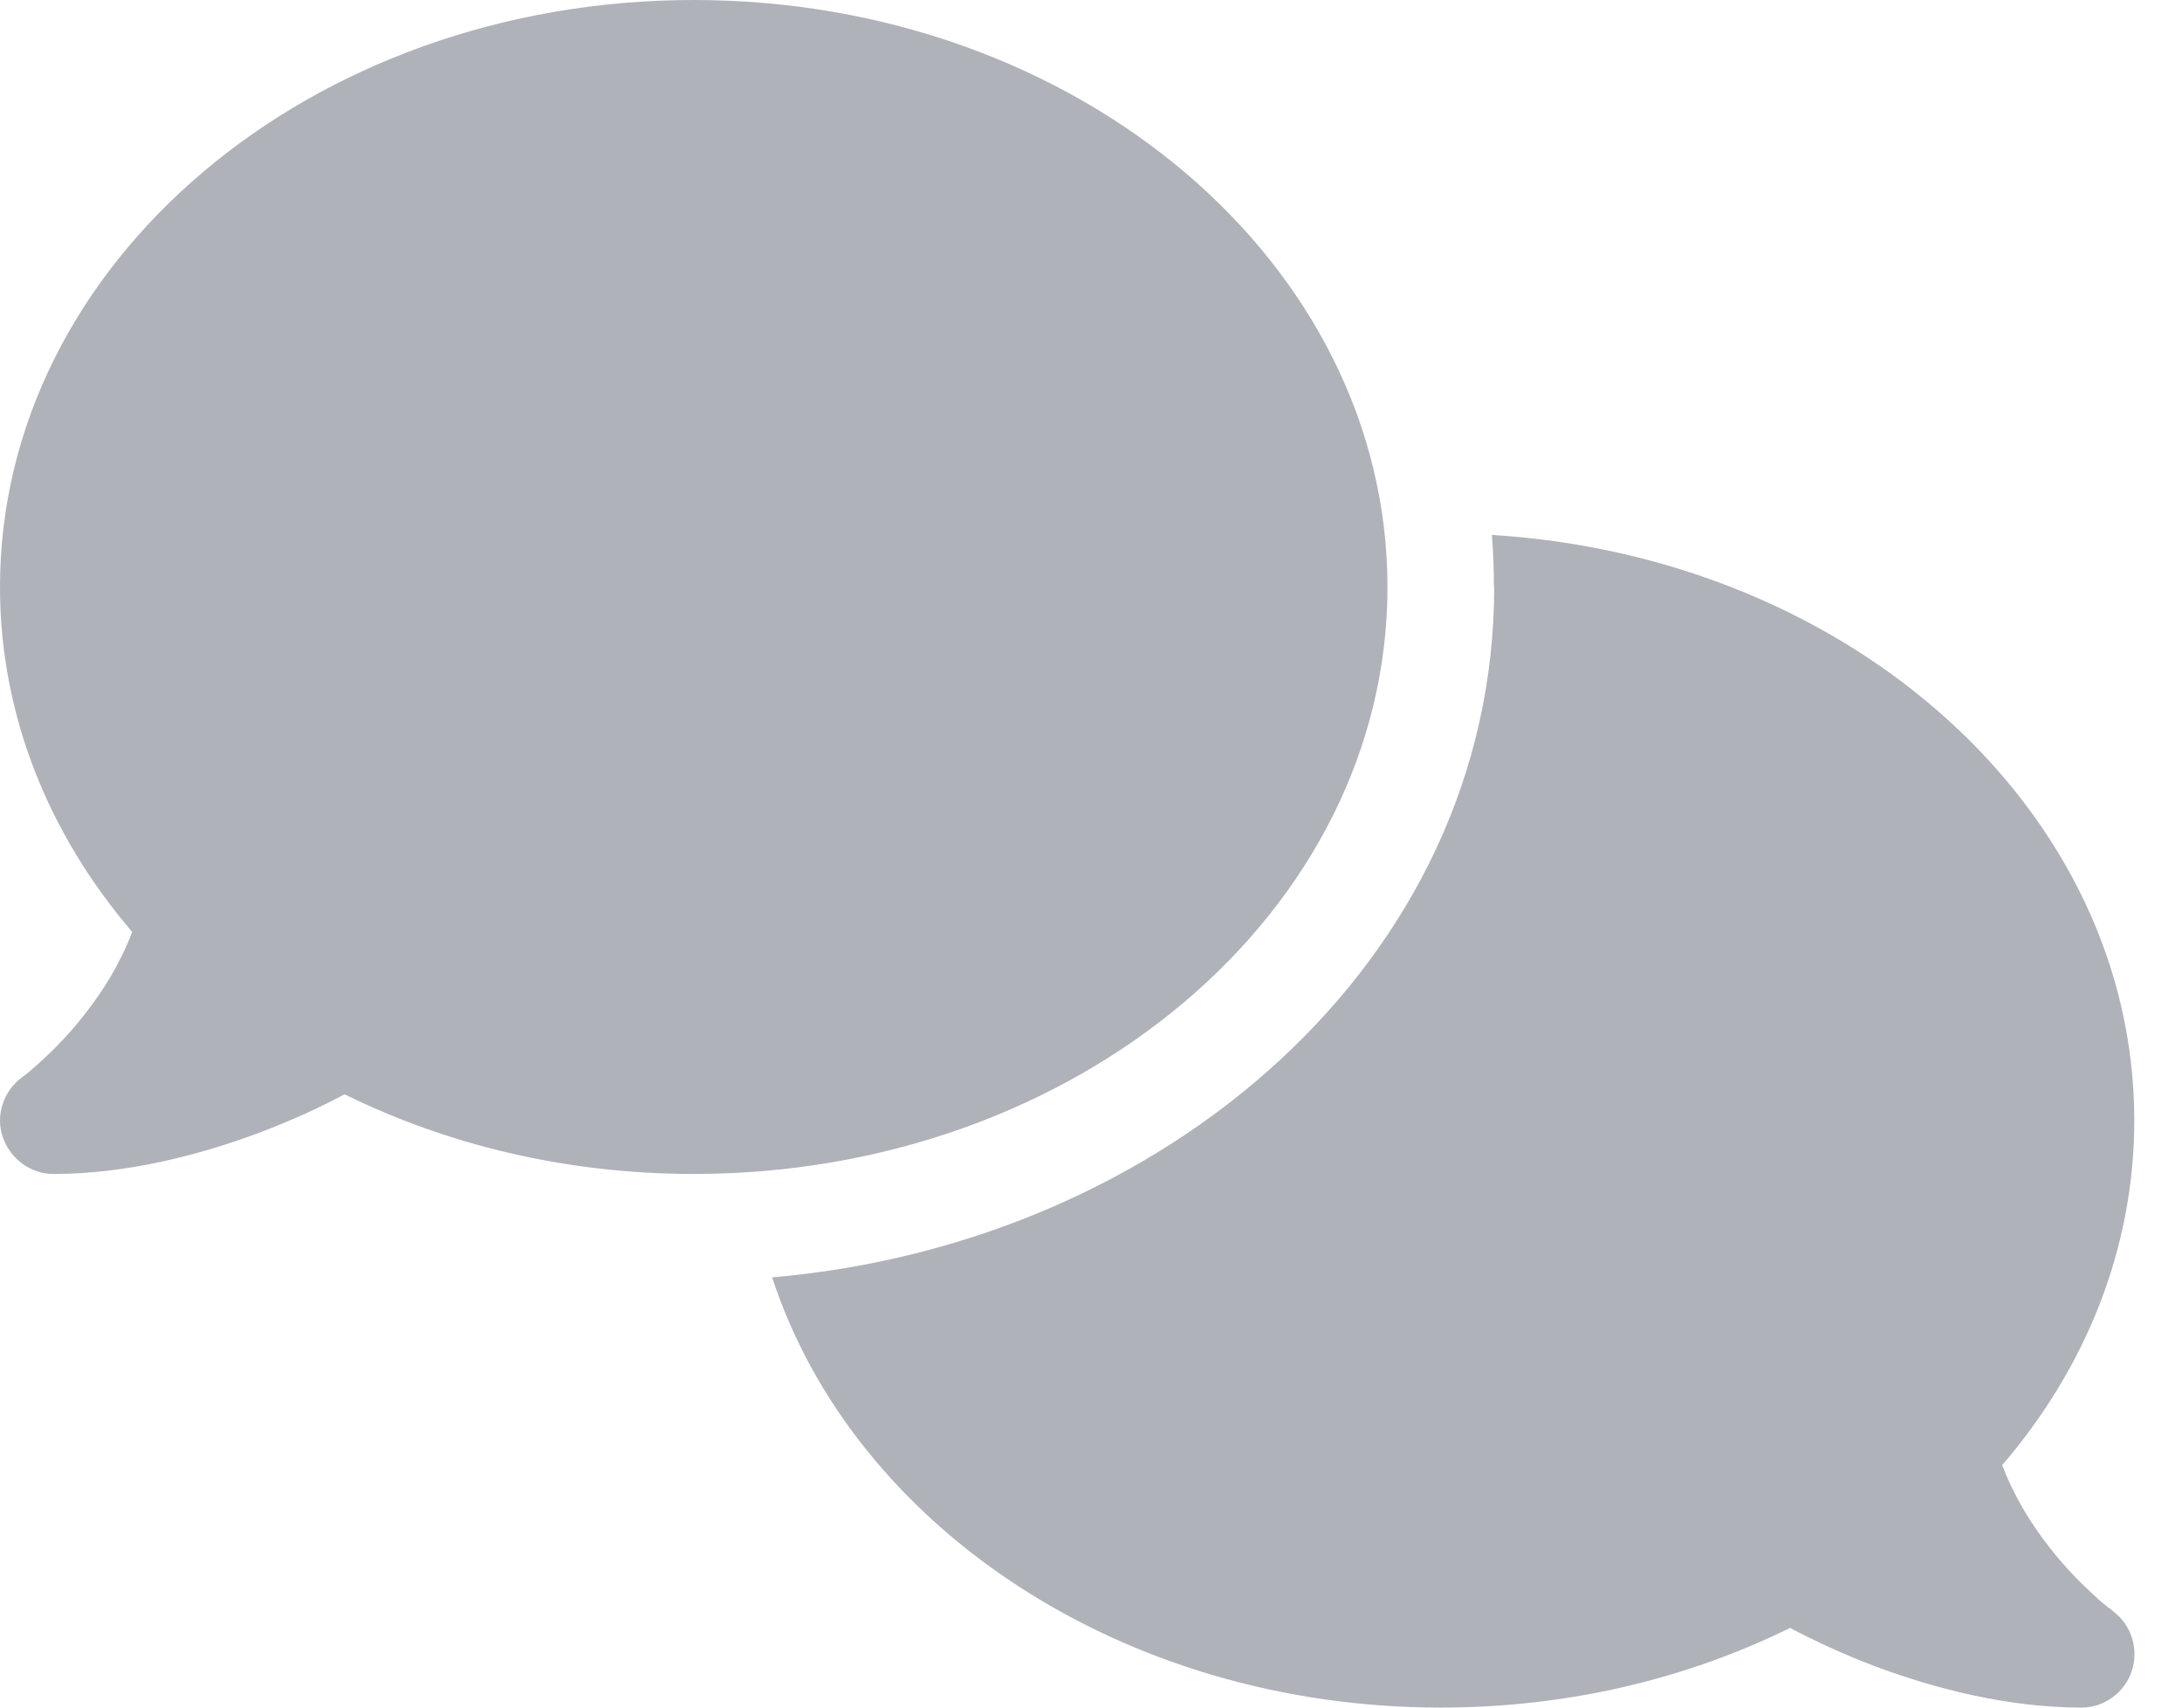 <svg width="23" height="18" viewBox="0 0 23 18" fill="none" xmlns="http://www.w3.org/2000/svg">
<path d="M7.313 12.375C11.352 12.375 14.625 9.605 14.625 6.188C14.625 2.77 11.352 0 7.313 0C3.273 0 0 2.77 0 6.188C0 7.545 0.517 8.8 1.393 9.823C1.27 10.153 1.087 10.445 0.893 10.691C0.725 10.909 0.552 11.078 0.426 11.194C0.362 11.25 0.31 11.296 0.275 11.324C0.257 11.338 0.243 11.348 0.236 11.352L0.229 11.359C0.036 11.503 -0.049 11.756 0.029 11.985C0.106 12.213 0.32 12.375 0.563 12.375C1.329 12.375 2.103 12.178 2.746 11.935C3.07 11.812 3.372 11.675 3.632 11.535C4.715 12.069 5.97 12.375 7.313 12.375ZM15.75 6.188C15.75 10.136 12.266 13.11 8.139 13.465C8.993 16.081 11.827 18 15.188 18C16.531 18 17.786 17.694 18.869 17.16C19.132 17.3 19.431 17.438 19.755 17.561C20.398 17.803 21.172 18 21.938 18C22.18 18 22.398 17.842 22.472 17.61C22.546 17.378 22.465 17.125 22.268 16.98L22.261 16.973C22.254 16.966 22.24 16.959 22.223 16.945C22.188 16.917 22.135 16.875 22.072 16.815C21.945 16.699 21.773 16.53 21.604 16.312C21.41 16.066 21.228 15.771 21.105 15.444C21.98 14.425 22.497 13.169 22.497 11.809C22.497 8.546 19.512 5.871 15.726 5.639C15.74 5.818 15.747 6.001 15.747 6.184L15.75 6.188Z" fill="#B0B2B9"/>
</svg>
